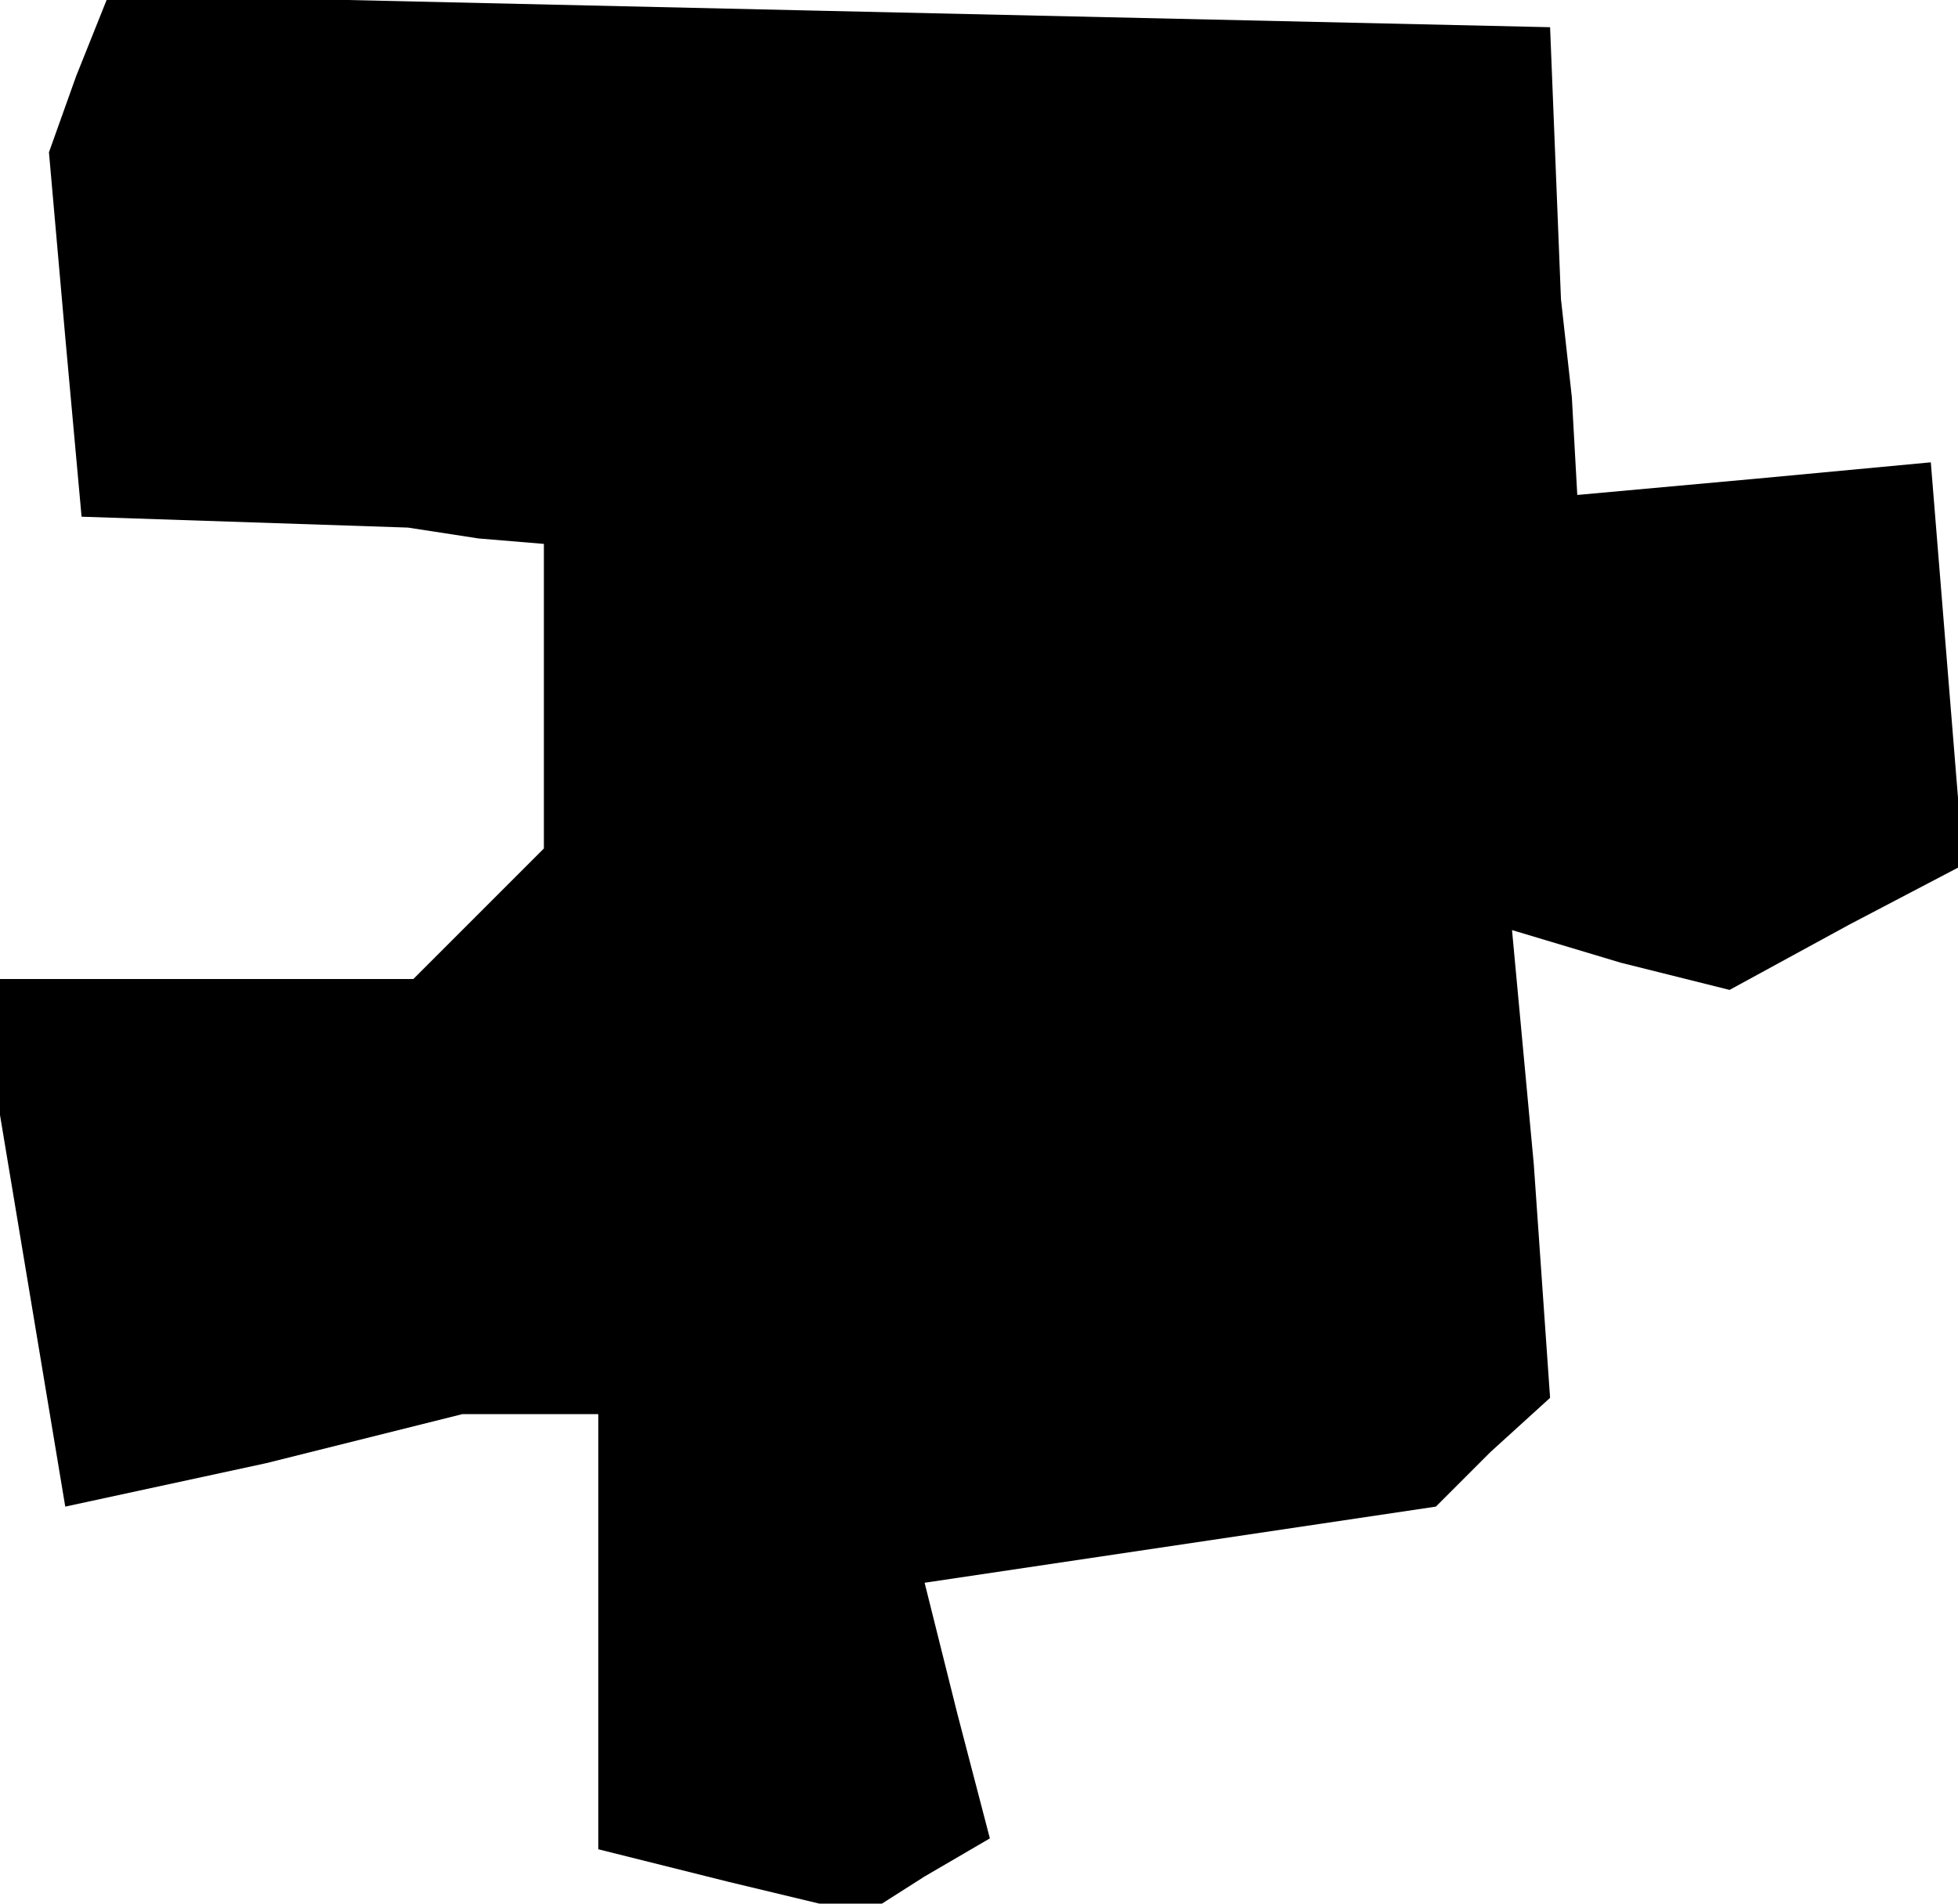 <?xml version="1.0" standalone="no"?>
<!DOCTYPE svg PUBLIC "-//W3C//DTD SVG 20010904//EN"
 "http://www.w3.org/TR/2001/REC-SVG-20010904/DTD/svg10.dtd">
<svg version="1.0" xmlns="http://www.w3.org/2000/svg"
 width="36pt" height="35pt" viewBox="0 0 36 35"
 preserveAspectRatio="xMidYMid meet">
<g transform="translate(0,35) scale(0.1,-0.1)"
fill="#000000" stroke="none">
<path d="M14 336 l-5 -14 3 -34 3 -33 30 -1 30 -1 13 -2 12 -1 0 -28 0 -28
-12 -12 -12 -12 -38 0 -38 0 0 -12 0 -13 6 -36 6 -36 37 8 36 9 13 0 12 0 0
-40 0 -40 24 -6 25 -6 11 7 12 7 -6 23 -6 24 47 7 47 7 10 10 11 10 -3 43 -4
43 20 -6 20 -5 22 12 21 11 -3 37 -3 37 -32 -3 -33 -3 -1 18 -2 18 -1 25 -1
25 -133 3 -132 3 -6 -15z"/>
</g>
</svg>
